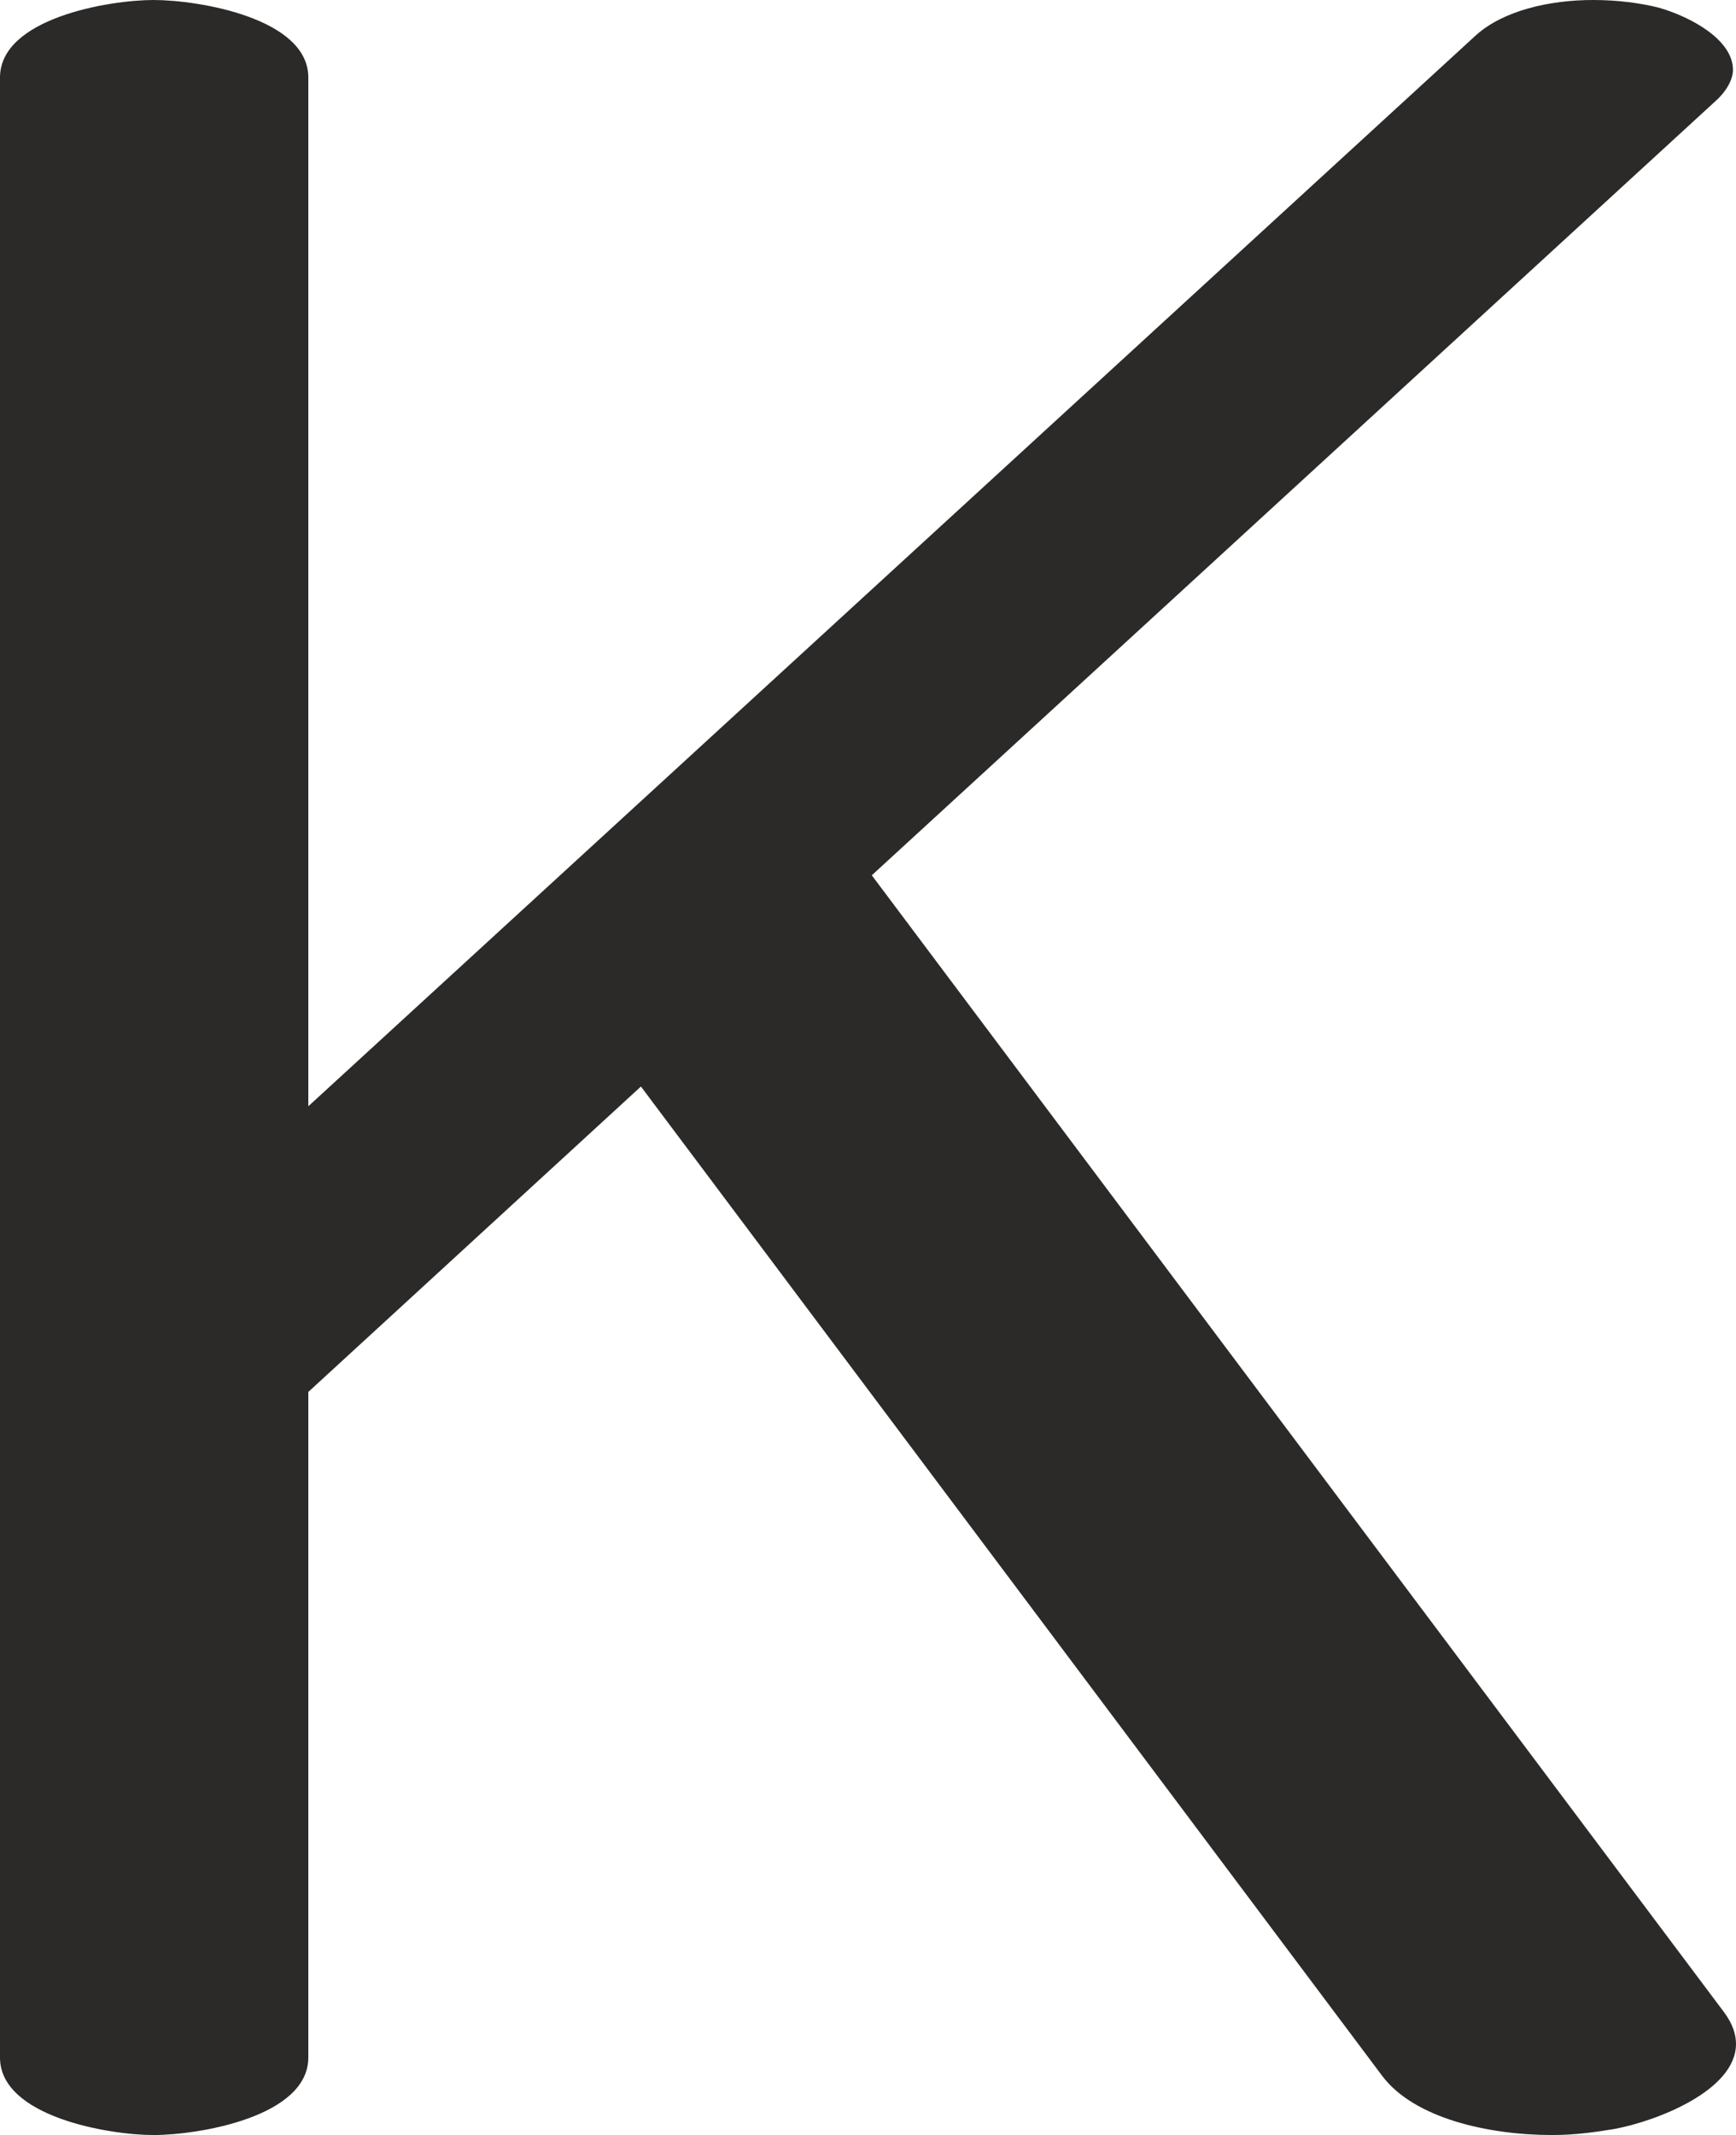 <?xml version="1.0" encoding="UTF-8"?>
<!DOCTYPE svg PUBLIC "-//W3C//DTD SVG 1.1//EN" "http://www.w3.org/Graphics/SVG/1.1/DTD/svg11.dtd">
<!-- Creator: CorelDRAW X8 -->
<svg xmlns="http://www.w3.org/2000/svg" xml:space="preserve" width="1143px" height="1405px" version="1.1" style="shape-rendering:geometricPrecision; text-rendering:geometricPrecision; image-rendering:optimizeQuality; fill-rule:evenodd; clip-rule:evenodd"
viewBox="0 0 1143 1405"
 xmlns:xlink="http://www.w3.org/1999/xlink">
 <defs>
  <style type="text/css">
   <![CDATA[
    .fil0 {fill:#2B2A29;fill-rule:nonzero}
   ]]>
  </style>
 </defs>
 <g id="Layer_x0020_1">
  <path class="fil0" d="M1022 1405c15,0 29,-2 41,-4 27,-5 80,-25 80,-56 0,-6 -2,-13 -8,-21l-561 -748 555 -509c8,-7 12,-15 12,-21 0,-20 -28,-35 -49,-41 -12,-3 -27,-5 -43,-5 -29,0 -59,7 -77,23l-769 705 0 -677c0,-39 -72,-51 -102,-51 -29,0 -101,12 -101,51l0 1303c0,39 72,51 101,51 30,0 102,-12 102,-51l0 -438 219 -201 488 651c21,28 70,39 112,39z"/>
 </g>
</svg>
